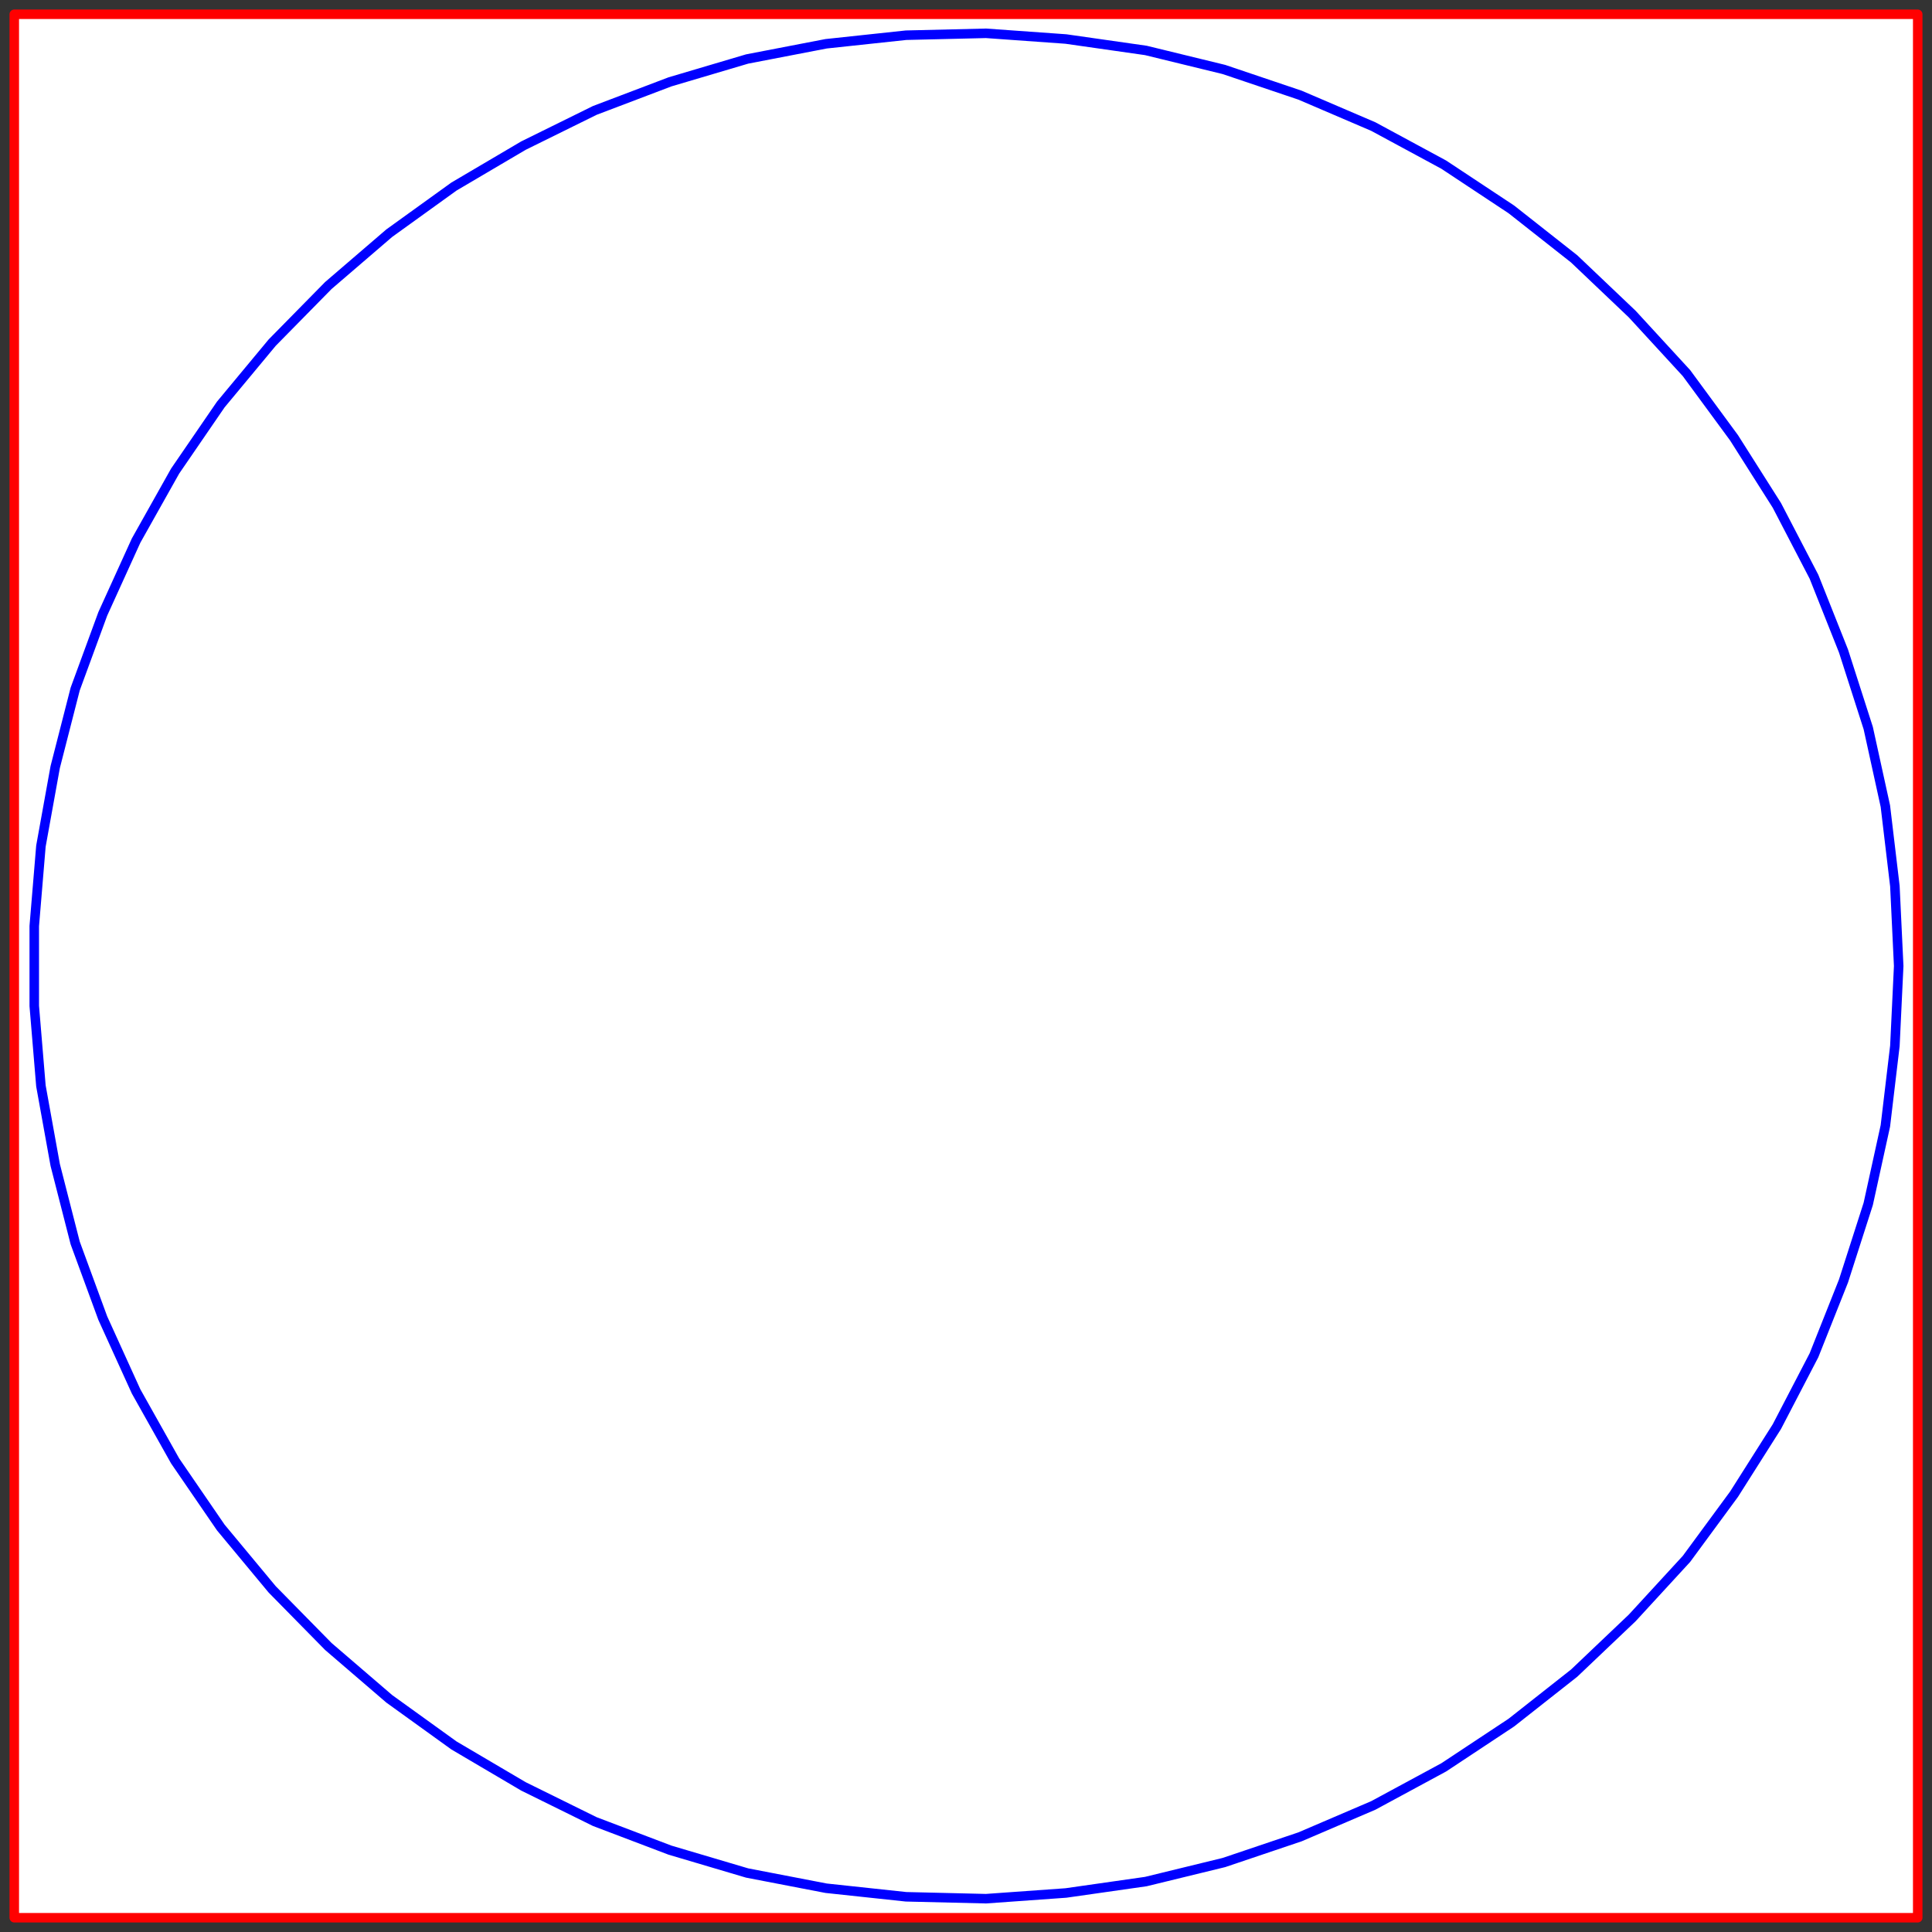 <svg width="203" height="203" xmlns="http://www.w3.org/2000/svg" xmlns:xlink="http://www.w3.org/1999/xlink">
	<rect width="100%" height="100%" fill="#333333" stroke="none"/>
	<g id="Modelica.Thermal.FluidHeatFlow.Interfaces.FlowPort_b" class="component">
		<polygon points="1.5,201.5 201.5,201.5 201.5,1.5 1.5,1.5" fill="#FFFFFF" stroke="#FF0000" stroke-width="1.0" stroke-linecap="butt" stroke-linejoin="round" />
		<polygon points="199.5,101.5 199.1,93.1 198.1,84.7 196.3,76.5 193.7,68.4 190.6,60.6 186.7,53.1 182.2,46.0 177.2,39.2 171.5,33.0 165.4,27.2 158.8,22.0 151.7,17.3 144.3,13.3 136.6,10.0 128.6,7.3 120.4,5.3 112.0,4.1 103.6,3.5 95.2,3.7 86.8,4.6 78.5,6.2 70.4,8.6 62.5,11.6 55.0,15.3 47.7,19.6 40.9,24.5 34.5,30.0 28.6,36.0 23.2,42.5 18.4,49.5 14.3,56.8 10.8,64.5 7.9,72.4 5.8,80.6 4.3,88.9 3.6,97.3 3.6,105.7 4.3,114.1 5.8,122.4 7.9,130.6 10.8,138.5 14.3,146.2 18.4,153.5 23.2,160.5 28.6,167.0 34.5,173.0 40.9,178.5 47.7,183.4 55.0,187.7 62.5,191.4 70.4,194.4 78.5,196.8 86.8,198.4 95.2,199.3 103.6,199.5 112.0,198.9 120.4,197.7 128.6,195.7 136.6,193.0 144.3,189.7 151.7,185.7 158.8,181.0 165.4,175.8 171.5,170.0 177.2,163.8 182.2,157.0 186.7,149.9 190.6,142.4 193.7,134.6 196.3,126.5 198.1,118.3 199.1,109.9" fill-opacity="0" stroke="#0000FF" stroke-width="1.0" stroke-linecap="butt" stroke-linejoin="round" />
	</g>
</svg>
